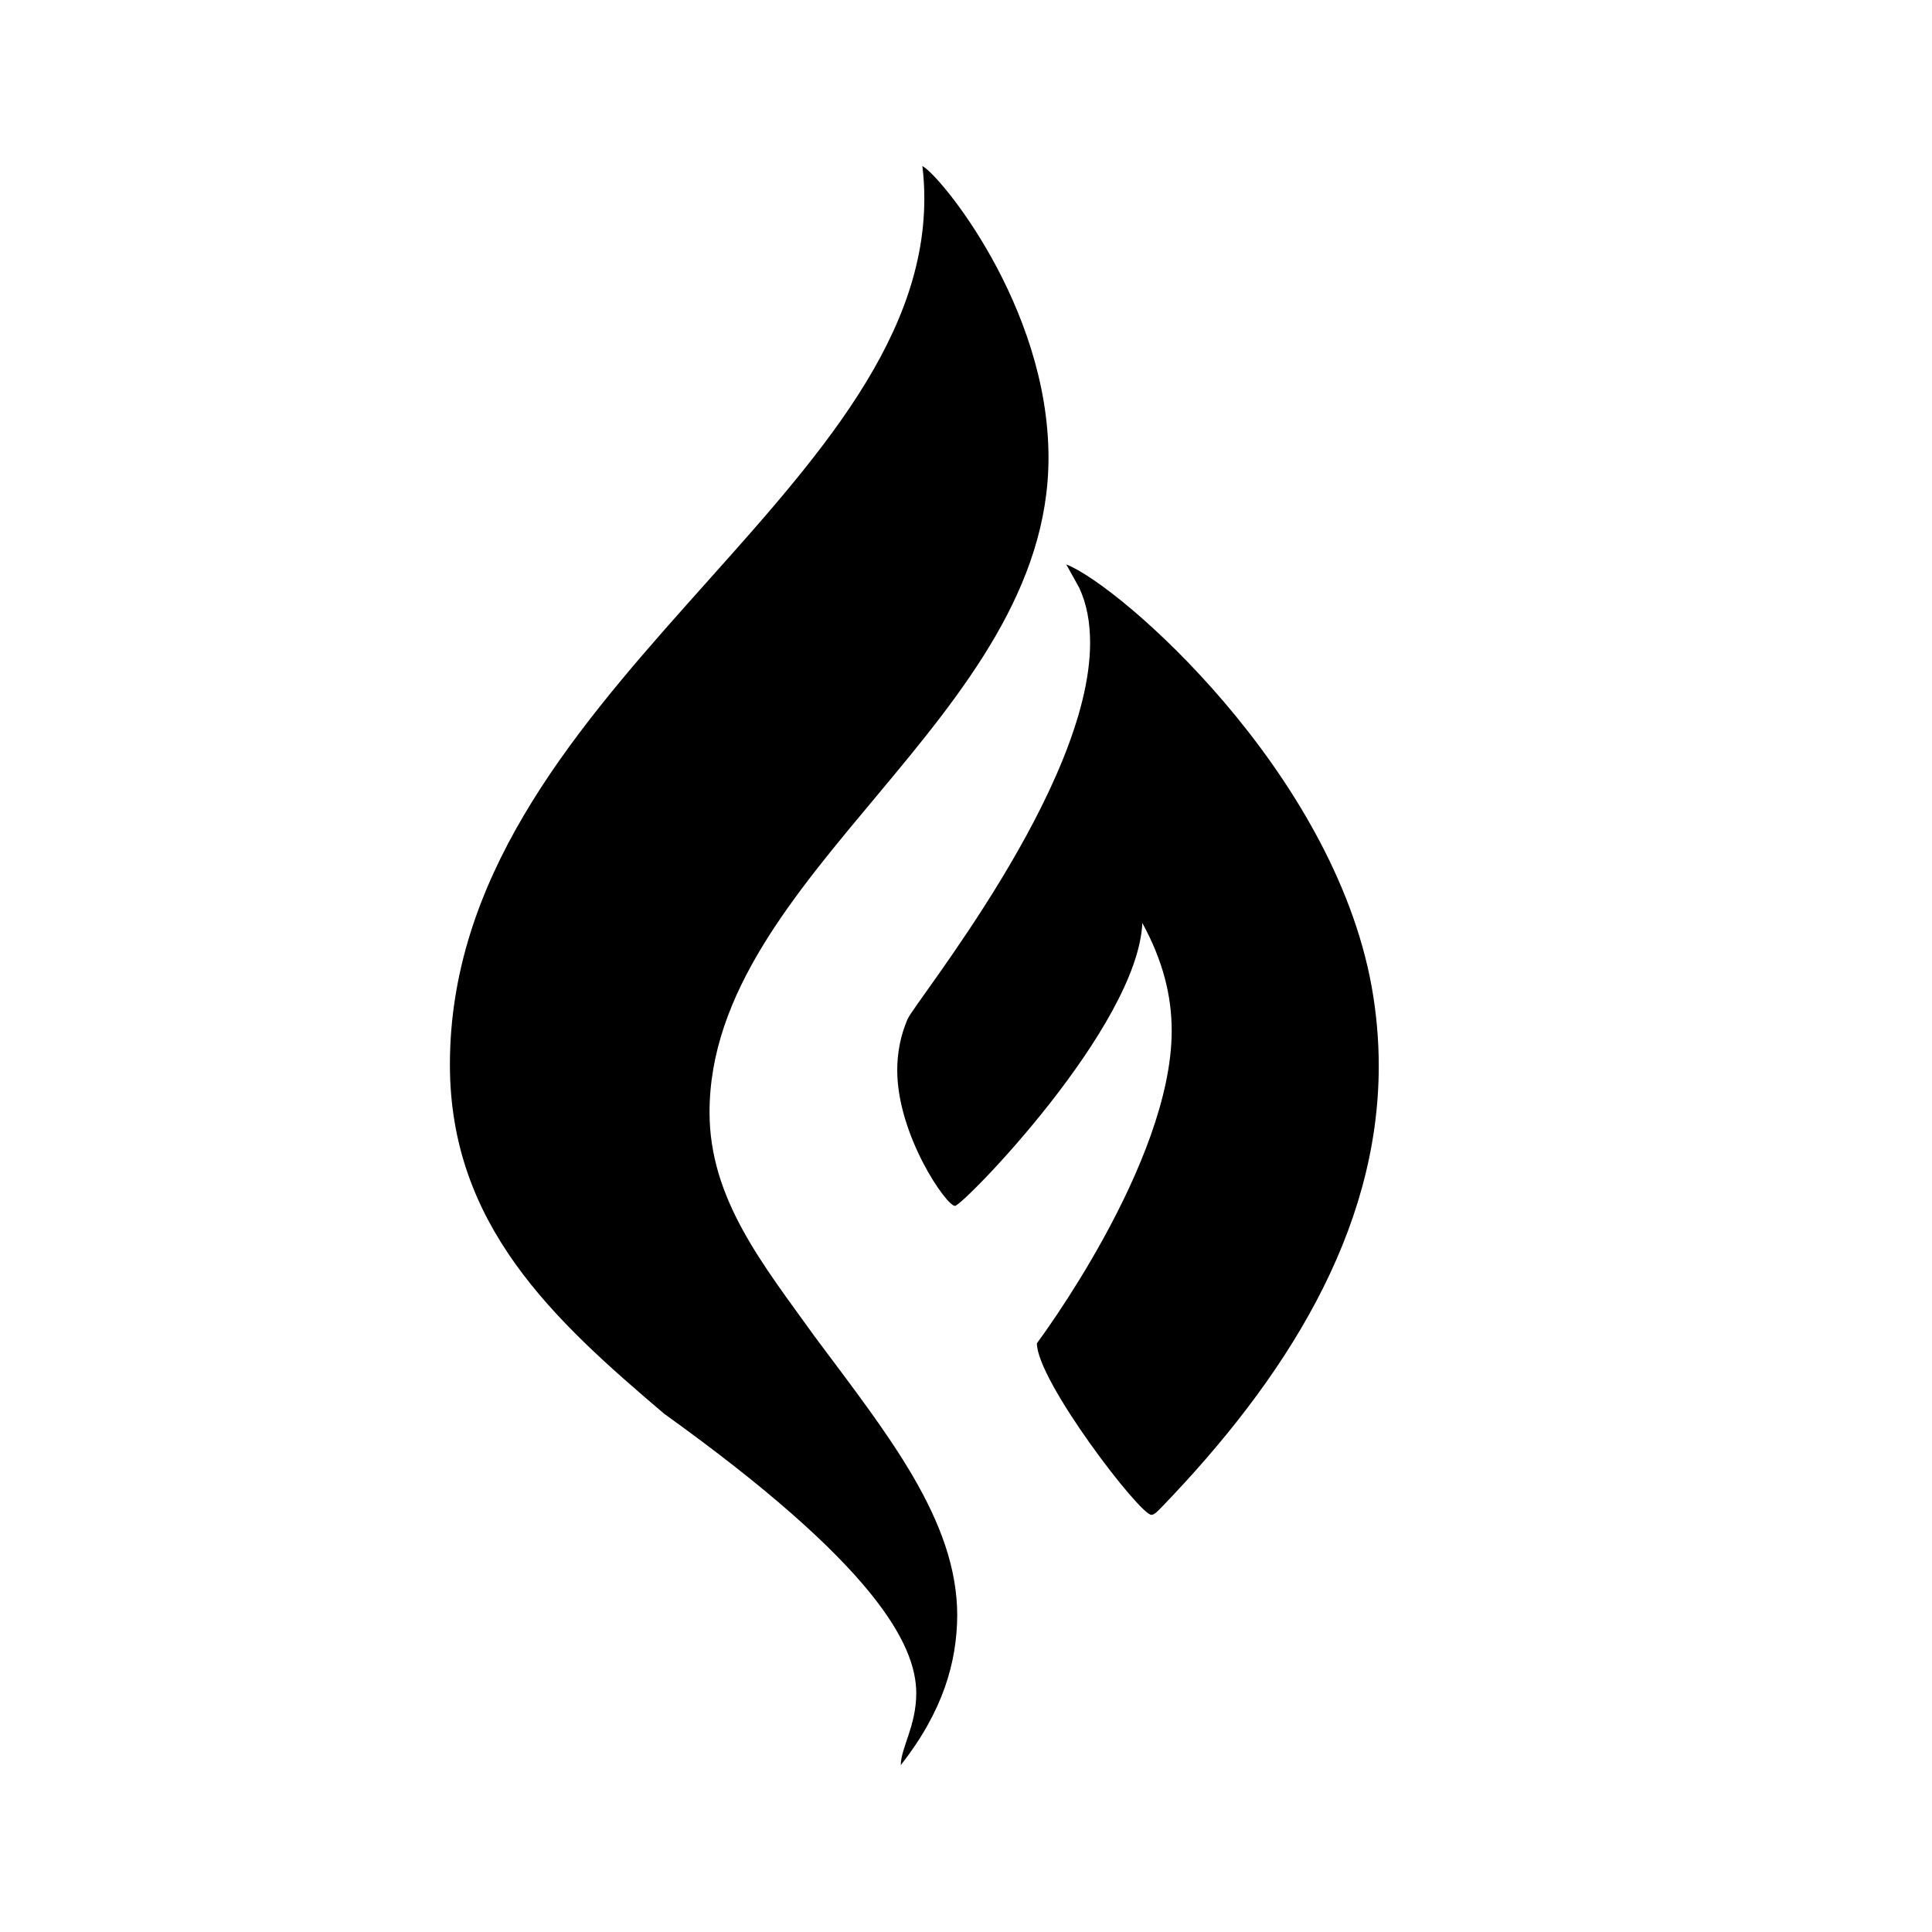 <svg xmlns="http://www.w3.org/2000/svg" width="100%" height="100%" viewBox="0 0 599.04 599.04"><path fill="currentColor" d="M220 344.9c0 26.9 16.6 47.2 32.6 69.5 22.5 30.2 44.2 56.9 44.2 86.5-0.1 14.5-4.4 29.7-17.5 46.4 0-5.3 4.8-12.2 4.8-22.3 0-15.2-13-39.9-78.1-86.6-34.3-29.1-66.5-58.5-66.5-108.3 0-114.7 147.1-176.5 147.1-268.6 0-3.3-0.2-6.7-0.6-10 5.1 2.4 39.1 43.3 39.1 90.4 0 80.5-105.1 129.2-105.1 203zM425.3 305.9c1.5 8.4 2.2 16.6 2.2 24.6 0 51.8-29.4 97.5-67.3 136.8-1 1-2.2 2.4-3.2 2.4-3.6 0-35.5-41.6-35.5-53.2 0 0 41.8-55.7 41.8-96.9 0-10.8-2.7-21.7-9.1-33.4-1.5 32.3-55.7 87.7-58.1 87.7-2.7 0-17.9-22-17.9-42.1 0-5.3 1-10.7 3.2-15.8 2.4-5.5 56.6-72 56.6-116.7 0-6.2-1-12-3.4-17.1l-4-7.2c16.7 6.5 82.6 64.1 94.7 130.9z" /></svg>